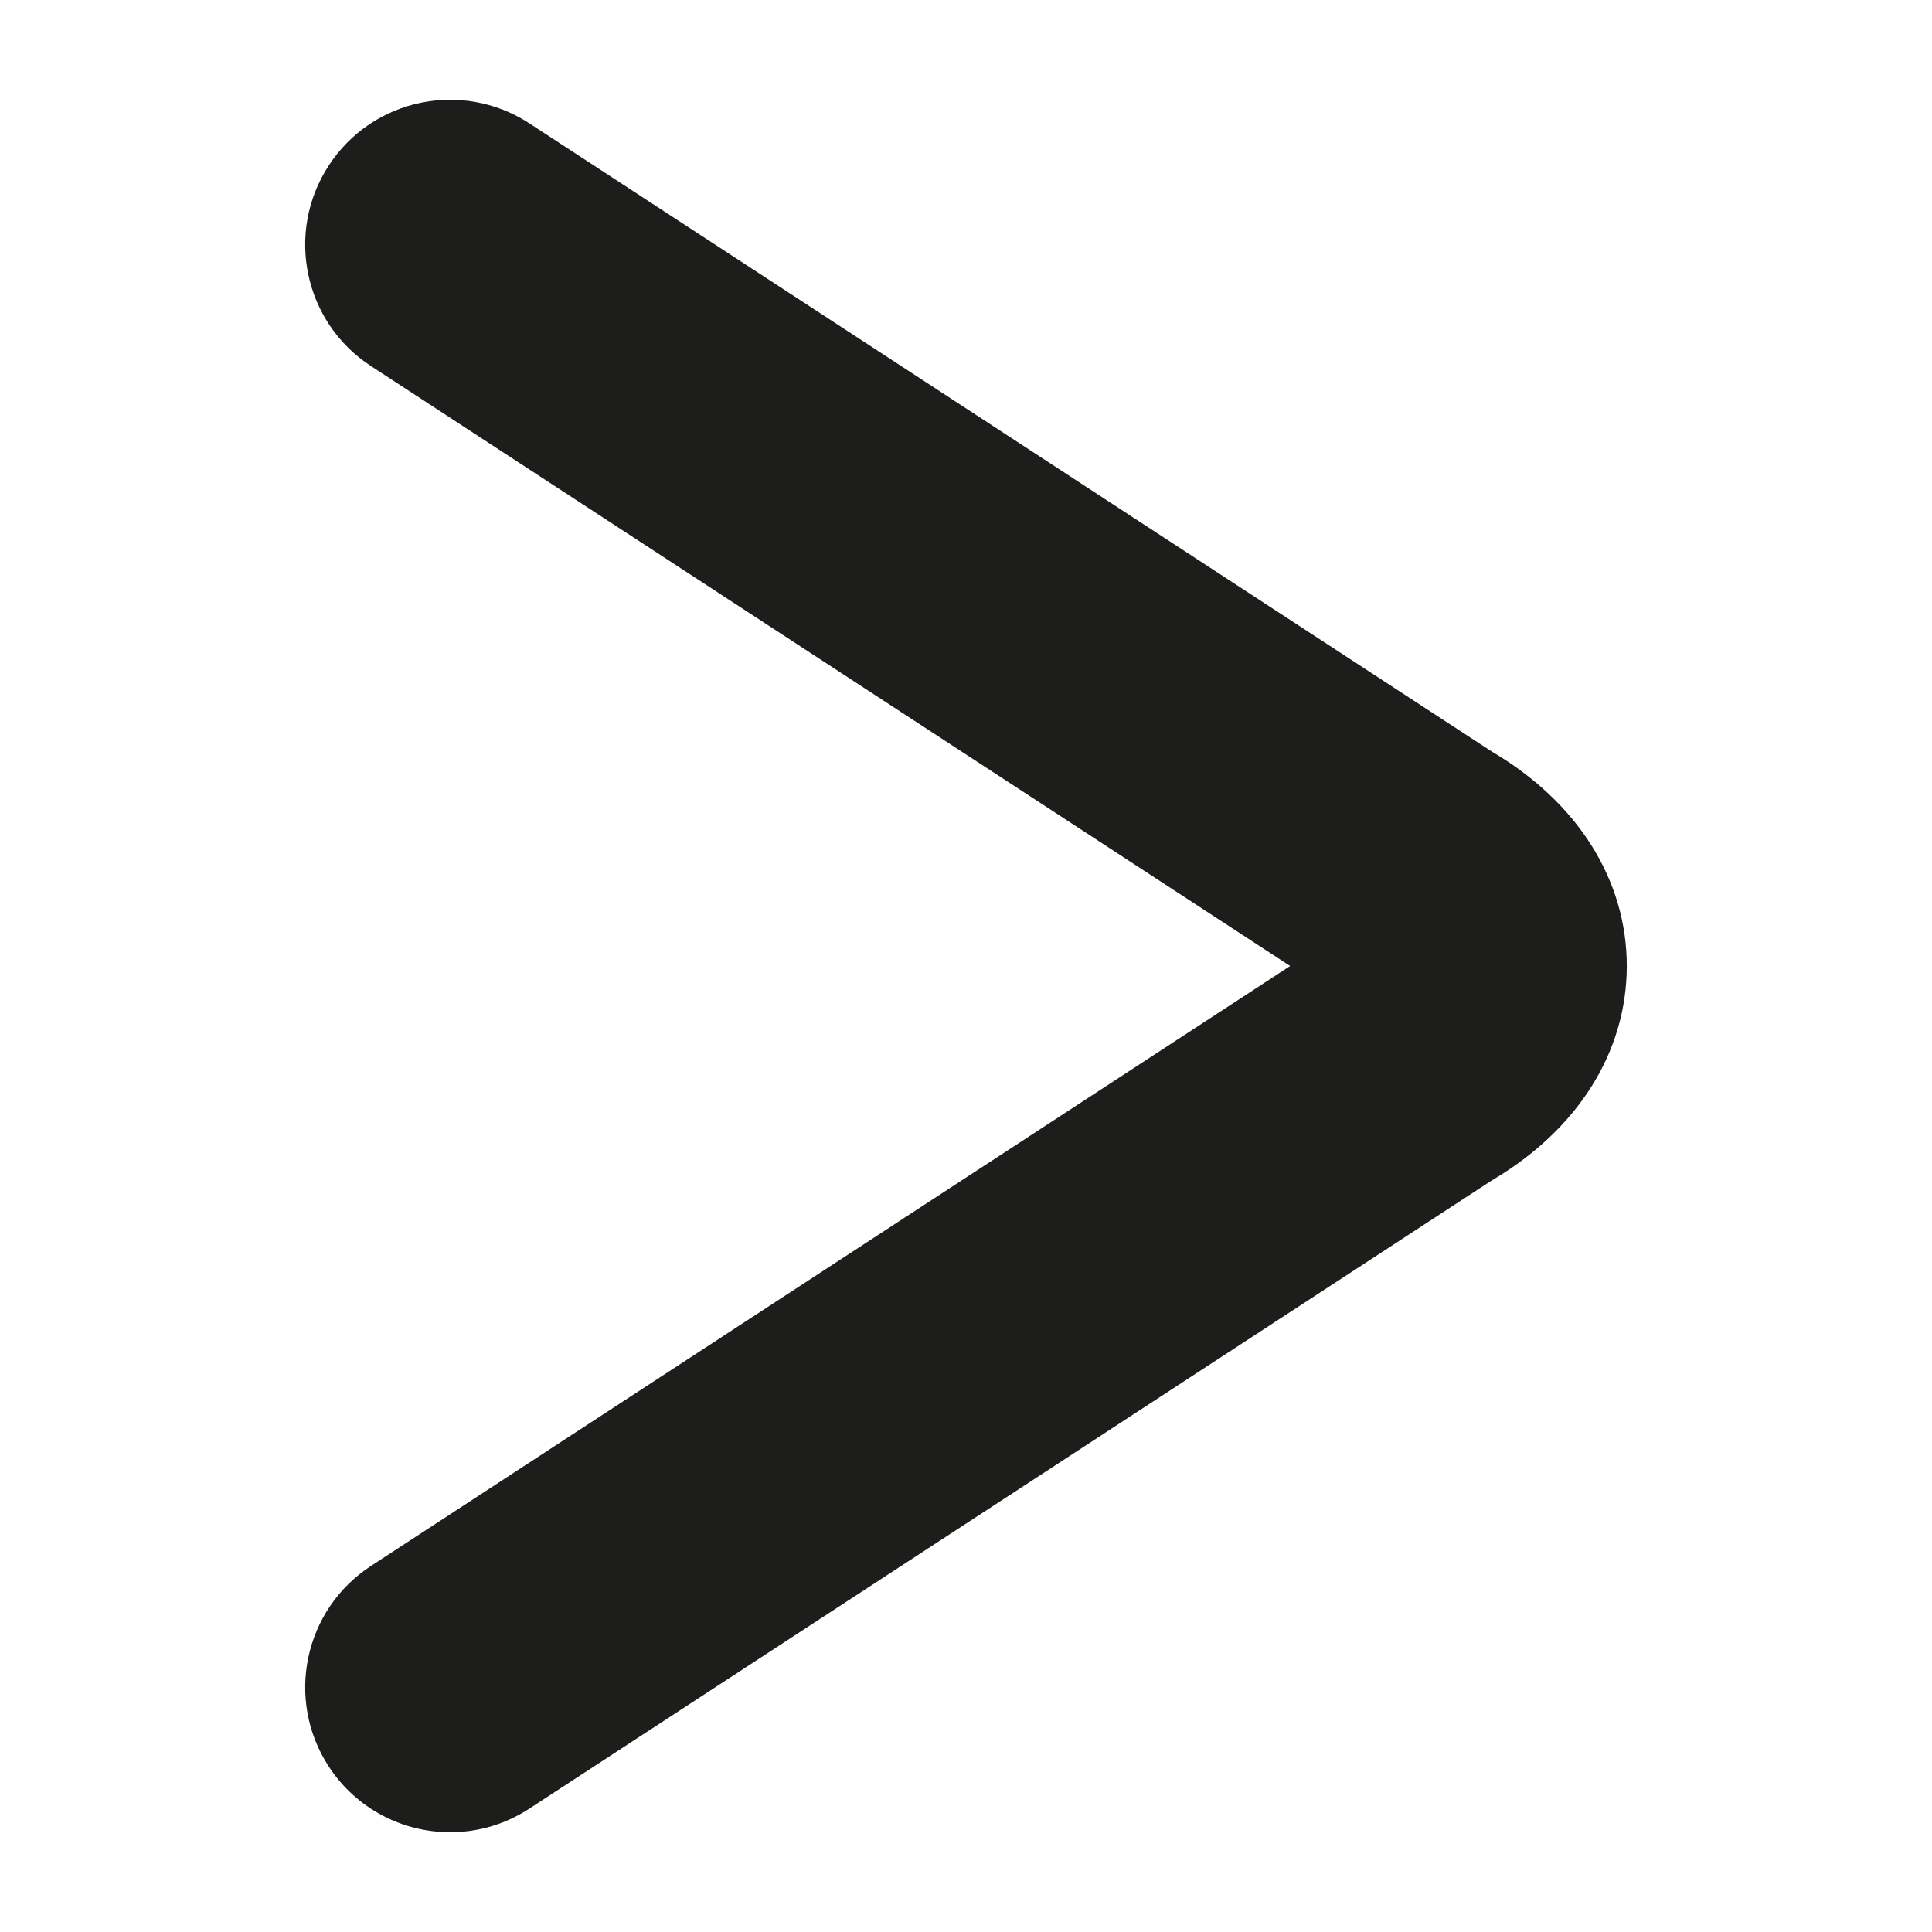 <?xml version="1.0" encoding="iso-8859-1"?>
<!-- Generator: Adobe Illustrator 17.1.0, SVG Export Plug-In . SVG Version: 6.00 Build 0)  -->
<!DOCTYPE svg PUBLIC "-//W3C//DTD SVG 1.1//EN" "http://www.w3.org/Graphics/SVG/1.1/DTD/svg11.dtd">
<svg version="1.1" id="Capa_1" xmlns="http://www.w3.org/2000/svg" xmlns:xlink="http://www.w3.org/1999/xlink" x="0px" y="0px"
	 viewBox="0 0 100 100" style="enable-background:new 0 0 100 100;" xml:space="preserve">
<g>
	<path style="fill:#1D1D1B;" d="M77.218,38.902L27.397,6.384c-3.47-2.264-8.117-1.289-10.38,2.182
		c-2.265,3.469-1.288,8.116,2.181,10.38L66.778,50l-47.58,31.055c-3.469,2.264-4.445,6.911-2.181,10.38
		c1.438,2.203,3.838,3.401,6.287,3.401c1.405,0,2.828-0.395,4.093-1.221l49.82-32.518c4.443-2.616,6.985-6.648,6.985-11.098
		S81.661,41.518,77.218,38.902z"/>
</g>
</svg>
